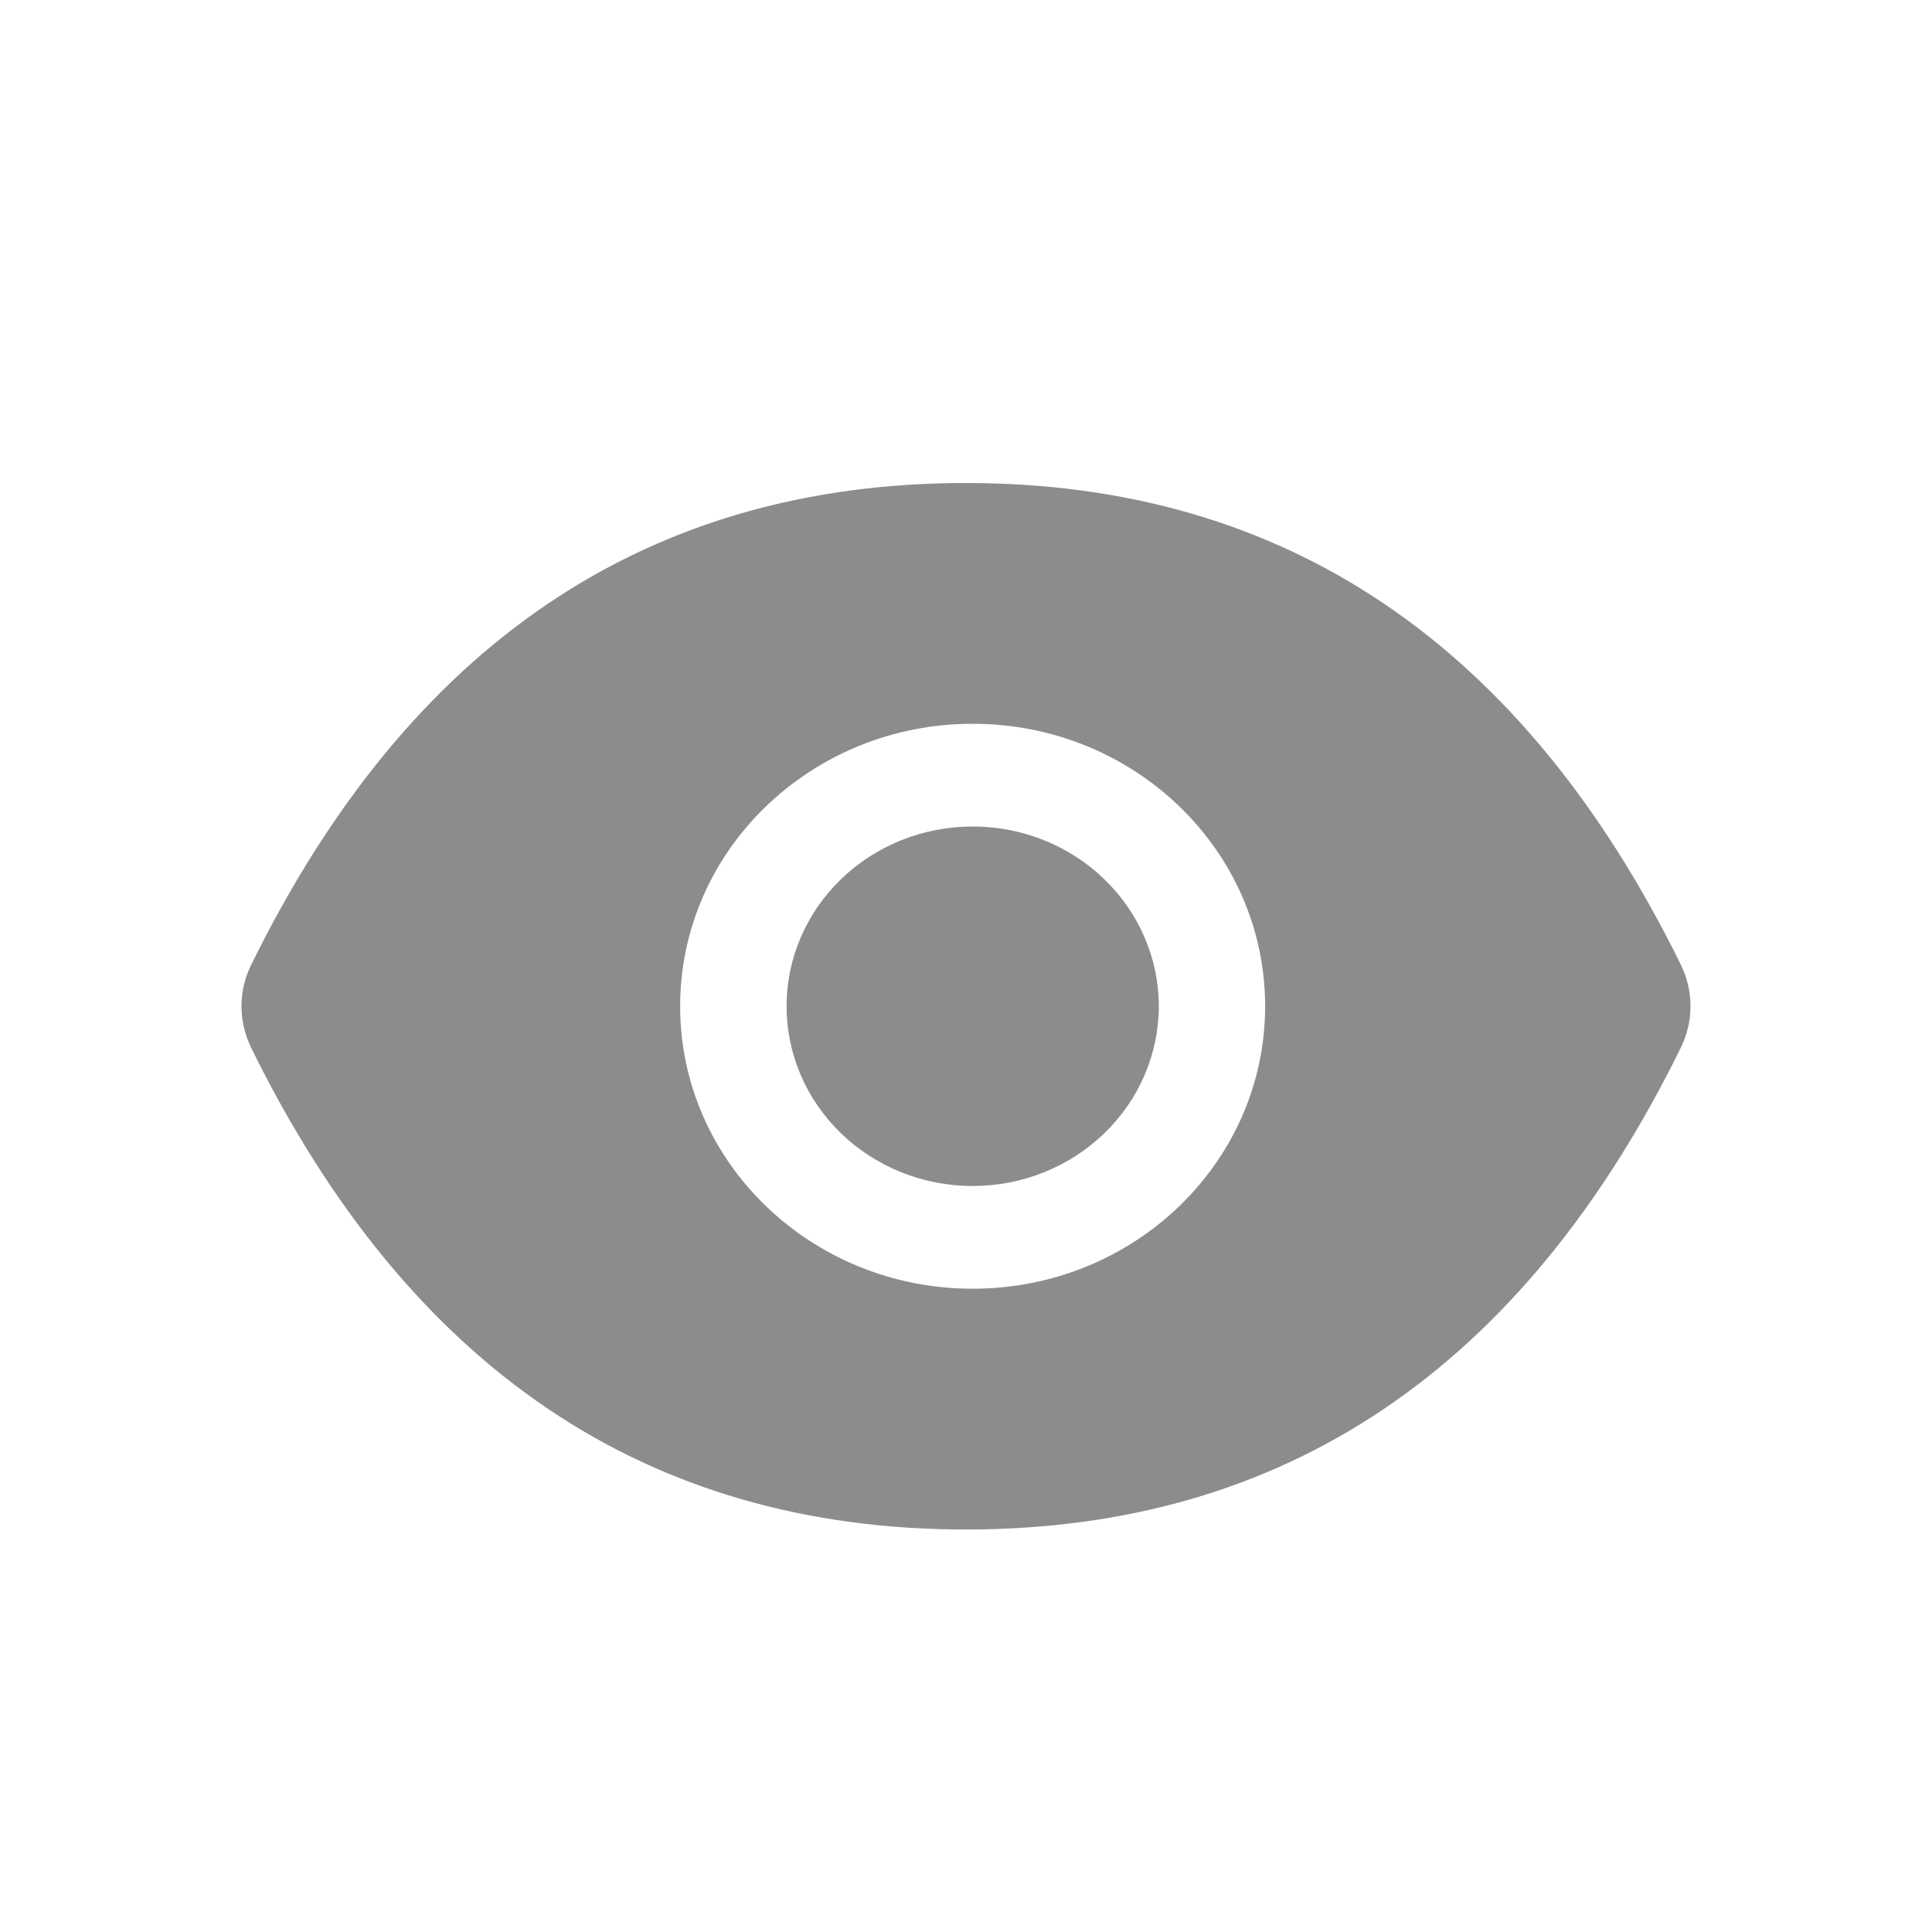 <svg width="24" height="24" viewBox="0 0 24 24" fill="none" xmlns="http://www.w3.org/2000/svg">
<path d="M14.395 12.5C14.395 11.908 14.151 11.34 13.717 10.921C13.284 10.502 12.696 10.267 12.083 10.267C11.469 10.267 10.881 10.502 10.448 10.921C10.014 11.34 9.771 11.908 9.771 12.5C9.771 13.092 10.014 13.66 10.448 14.079C10.881 14.498 11.469 14.733 12.083 14.733C12.696 14.733 13.284 14.498 13.717 14.079C14.151 13.66 14.395 13.092 14.395 12.5ZM3.119 13.014C5.076 16.996 8.034 19 12 19C15.968 19 18.924 16.996 20.881 13.012C20.959 12.852 21 12.677 21 12.499C21 12.322 20.959 12.146 20.881 11.986C18.924 8.004 15.966 6 12 6C8.032 6 5.076 8.004 3.119 11.988C2.96 12.311 2.96 12.685 3.119 13.014ZM12.083 8.991C14.089 8.991 15.716 10.562 15.716 12.5C15.716 14.438 14.089 16.009 12.083 16.009C10.076 16.009 8.449 14.438 8.449 12.5C8.449 10.562 10.076 8.991 12.083 8.991Z" fill="black" fill-opacity="0.45"/>
</svg>
